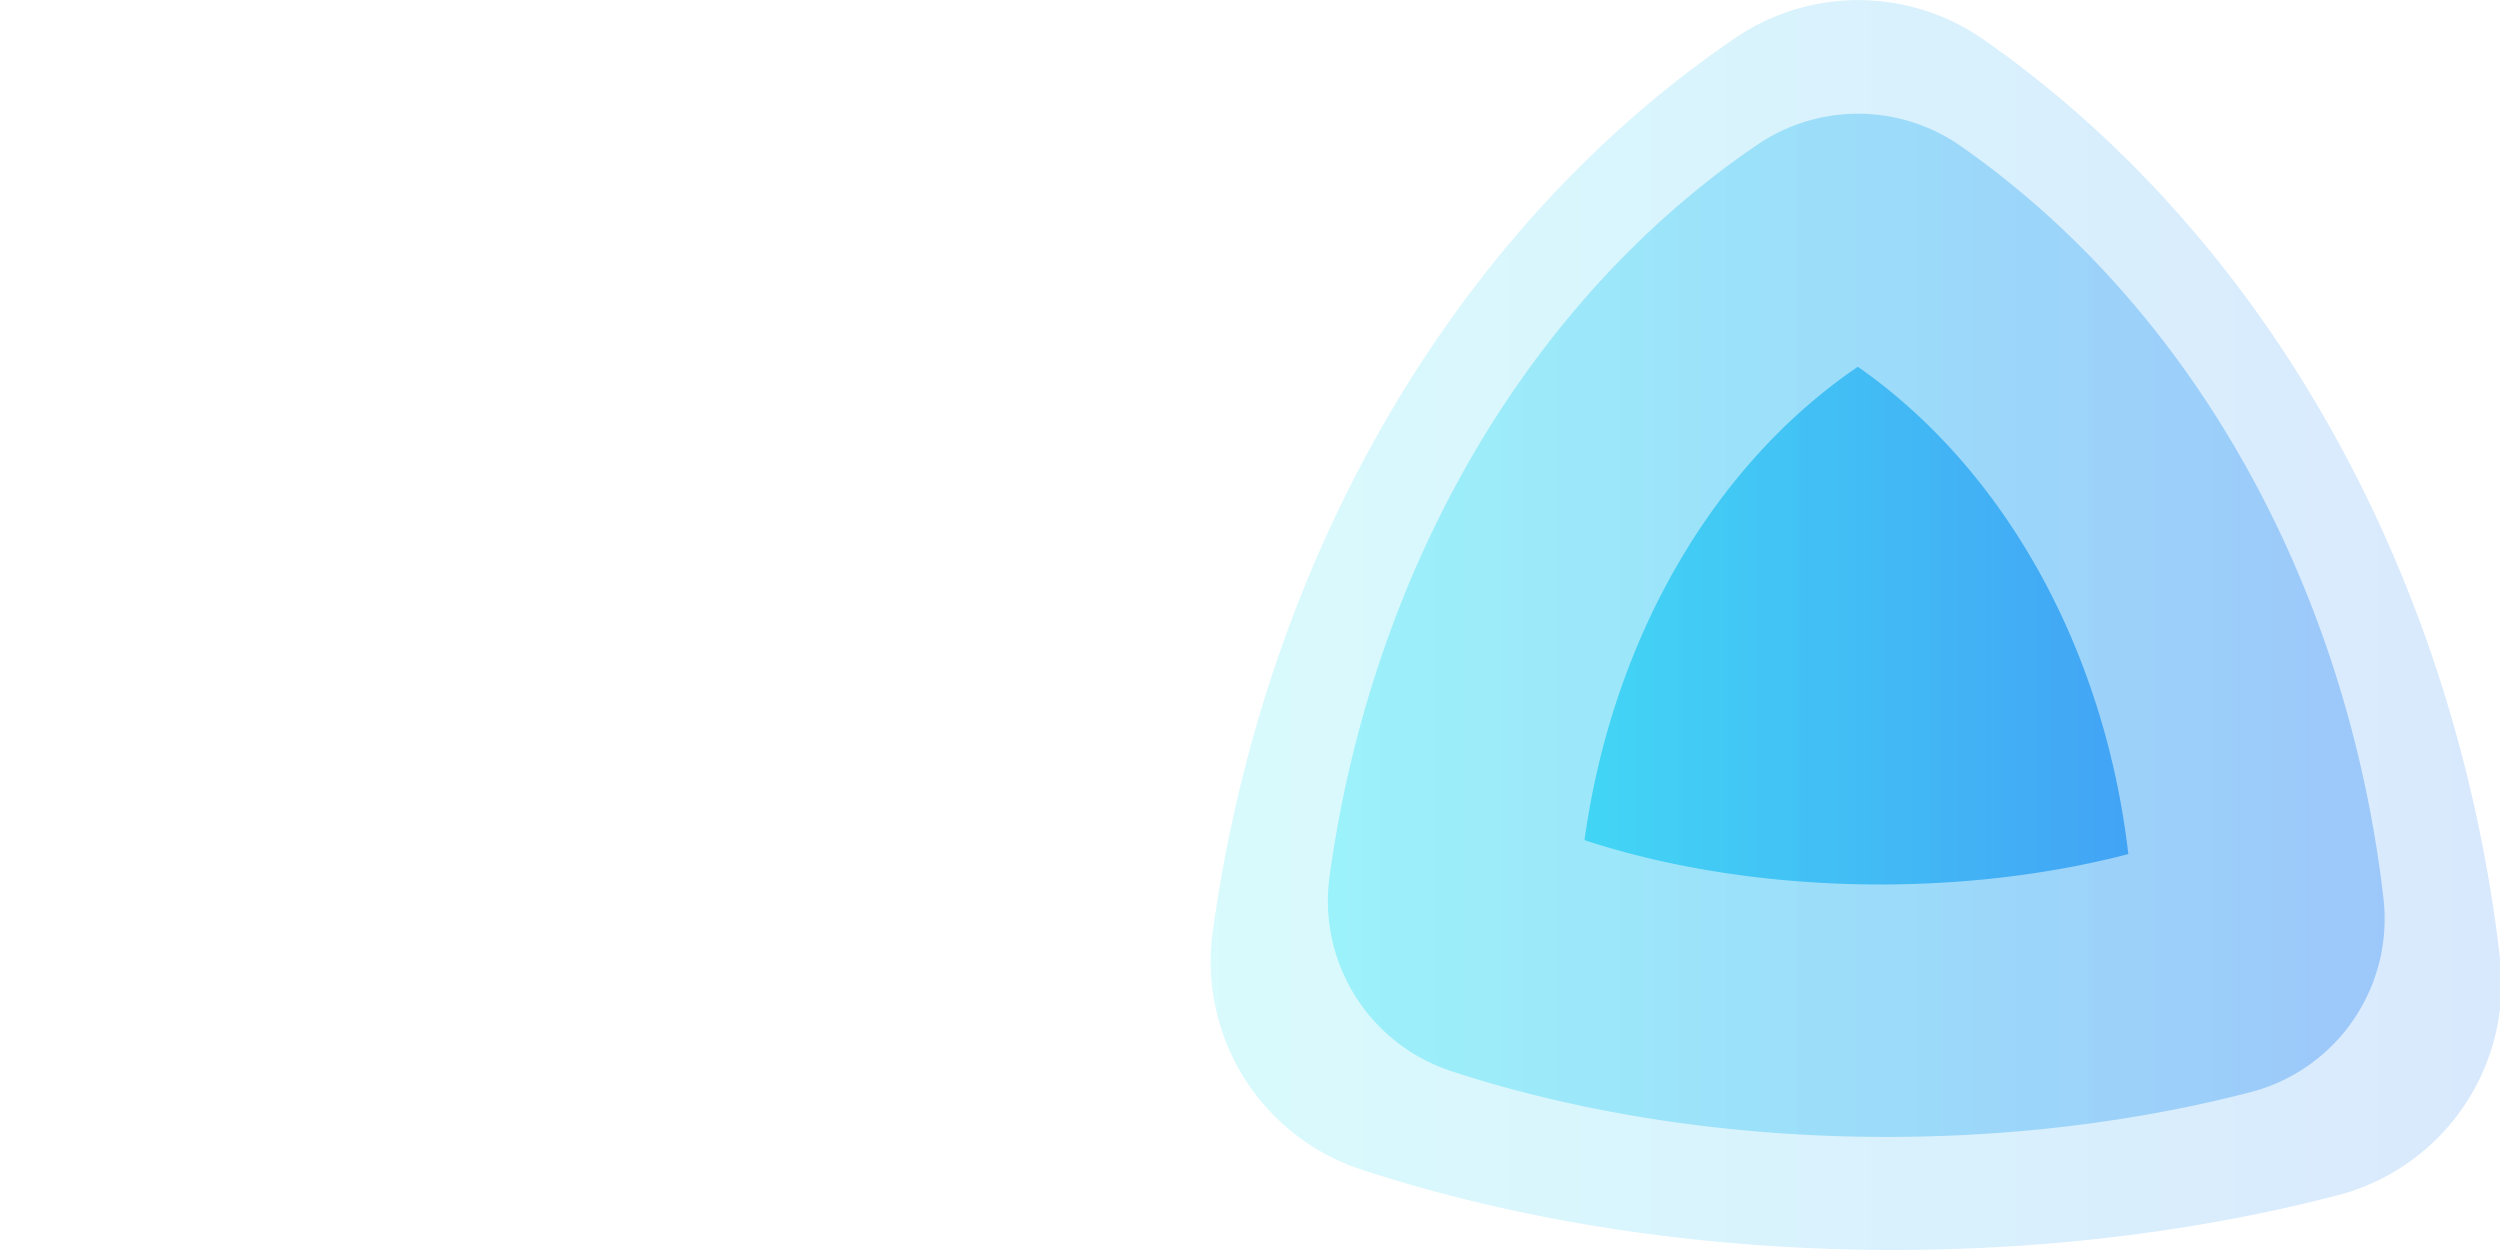 <svg
   xmlns="http://www.w3.org/2000/svg"
   xmlns:xlink="http://www.w3.org/1999/xlink"
   id="svg8"
   version="1.1"
   viewBox="0 0 190.5 95.25"
   height="360"
   width="720">
  <defs
     id="defs2">
    <linearGradient
       id="gradient">
      <stop
         stop-color="#42e9f5"
         stop-opacity="1"
         offset="0"
         id="stop927" />
      <stop
         stop-color="#4290f5"
         stop-opacity="1"
         offset="100%"
         id="stop929" />
    </linearGradient>
    <linearGradient
       xlink:href="#gradient"
       id="linearGradient944"
       gradientTransform="scale(1.016,0.985)"
       x1="-47.257"
       y1="-48.49"
       x2="243.181"
       y2="-48.49"
       gradientUnits="userSpaceOnUse" />
    <linearGradient
       y2="-48.49"
       x2="243.181"
       y1="-48.49"
       x1="-47.257"
       gradientTransform="scale(1.016,0.985)"
       gradientUnits="userSpaceOnUse"
       id="linearGradient1012"
       xlink:href="#gradient"/>
    <linearGradient
       y2="-48.49"
       x2="243.181"
       y1="-48.49"
       x1="-47.257"
       gradientTransform="scale(1.016,0.985)"
       gradientUnits="userSpaceOnUse"
       id="linearGradient1014"
       xlink:href="#gradient"/>
    <linearGradient
       y2="-48.49"
       x2="243.181"
       y1="-48.49"
       x1="-47.257"
       gradientTransform="scale(1.016,0.985)"
       gradientUnits="userSpaceOnUse"
       id="linearGradient1016"
       xlink:href="#gradient"/>
    <linearGradient
       y2="-48.49"
       x2="243.181"
       y1="-48.49"
       x1="-47.257"
       gradientTransform="scale(1.016,0.985)"
       gradientUnits="userSpaceOnUse"
       id="linearGradient1018"
       xlink:href="#gradient" />
  </defs>
  <g
     id="layer1">
    <g
       transform="matrix(0.916,0,0,0.916,30.754,-40.881)"
       id="g1026">
      <g
         style="opacity:1"
         id="g956"
         transform="matrix(0.232,0,0,0.232,97.773,74.616)">
        <path
           fill="url(#gradient)"
           d="M 2,172 A 196,100 0 0 0 197,177 196,240 0 0 0 100,2.259 196,240 0 0 0 2,172 Z"
           id="path934"
           style="fill:url(#linearGradient944);stroke:url(#linearGradient944);stroke-width:100;stroke-linejoin:round" />
      </g>
      <g
         style="opacity:0.4"
         id="g983"
         transform="matrix(0.298,0,0,0.298,91.192,68.316)">
        <path
           fill="url(#gradient)"
           d="M 2,172 A 196,100 0 0 0 197,177 196,240 0 0 0 100,2.259 196,240 0 0 0 2,172 Z"
           id="path965"
           style="fill:url(#linearGradient1012);stroke:url(#linearGradient1014);stroke-width:100;stroke-linejoin:round" />
      </g>
      <g
         style="opacity:0.2"
         id="g1010"
         transform="matrix(0.364,0,0,0.364,84.61,62.017)">
        <path
           fill="url(#gradient)"
           d="M 2,172 A 196,100 0 0 0 197,177 196,240 0 0 0 100,2.259 196,240 0 0 0 2,172 Z"
           id="path992"
           style="fill:url(#linearGradient1016);stroke:url(#linearGradient1018);stroke-width:100;stroke-linejoin:round" />
      </g>
    </g>
  </g>
</svg>
